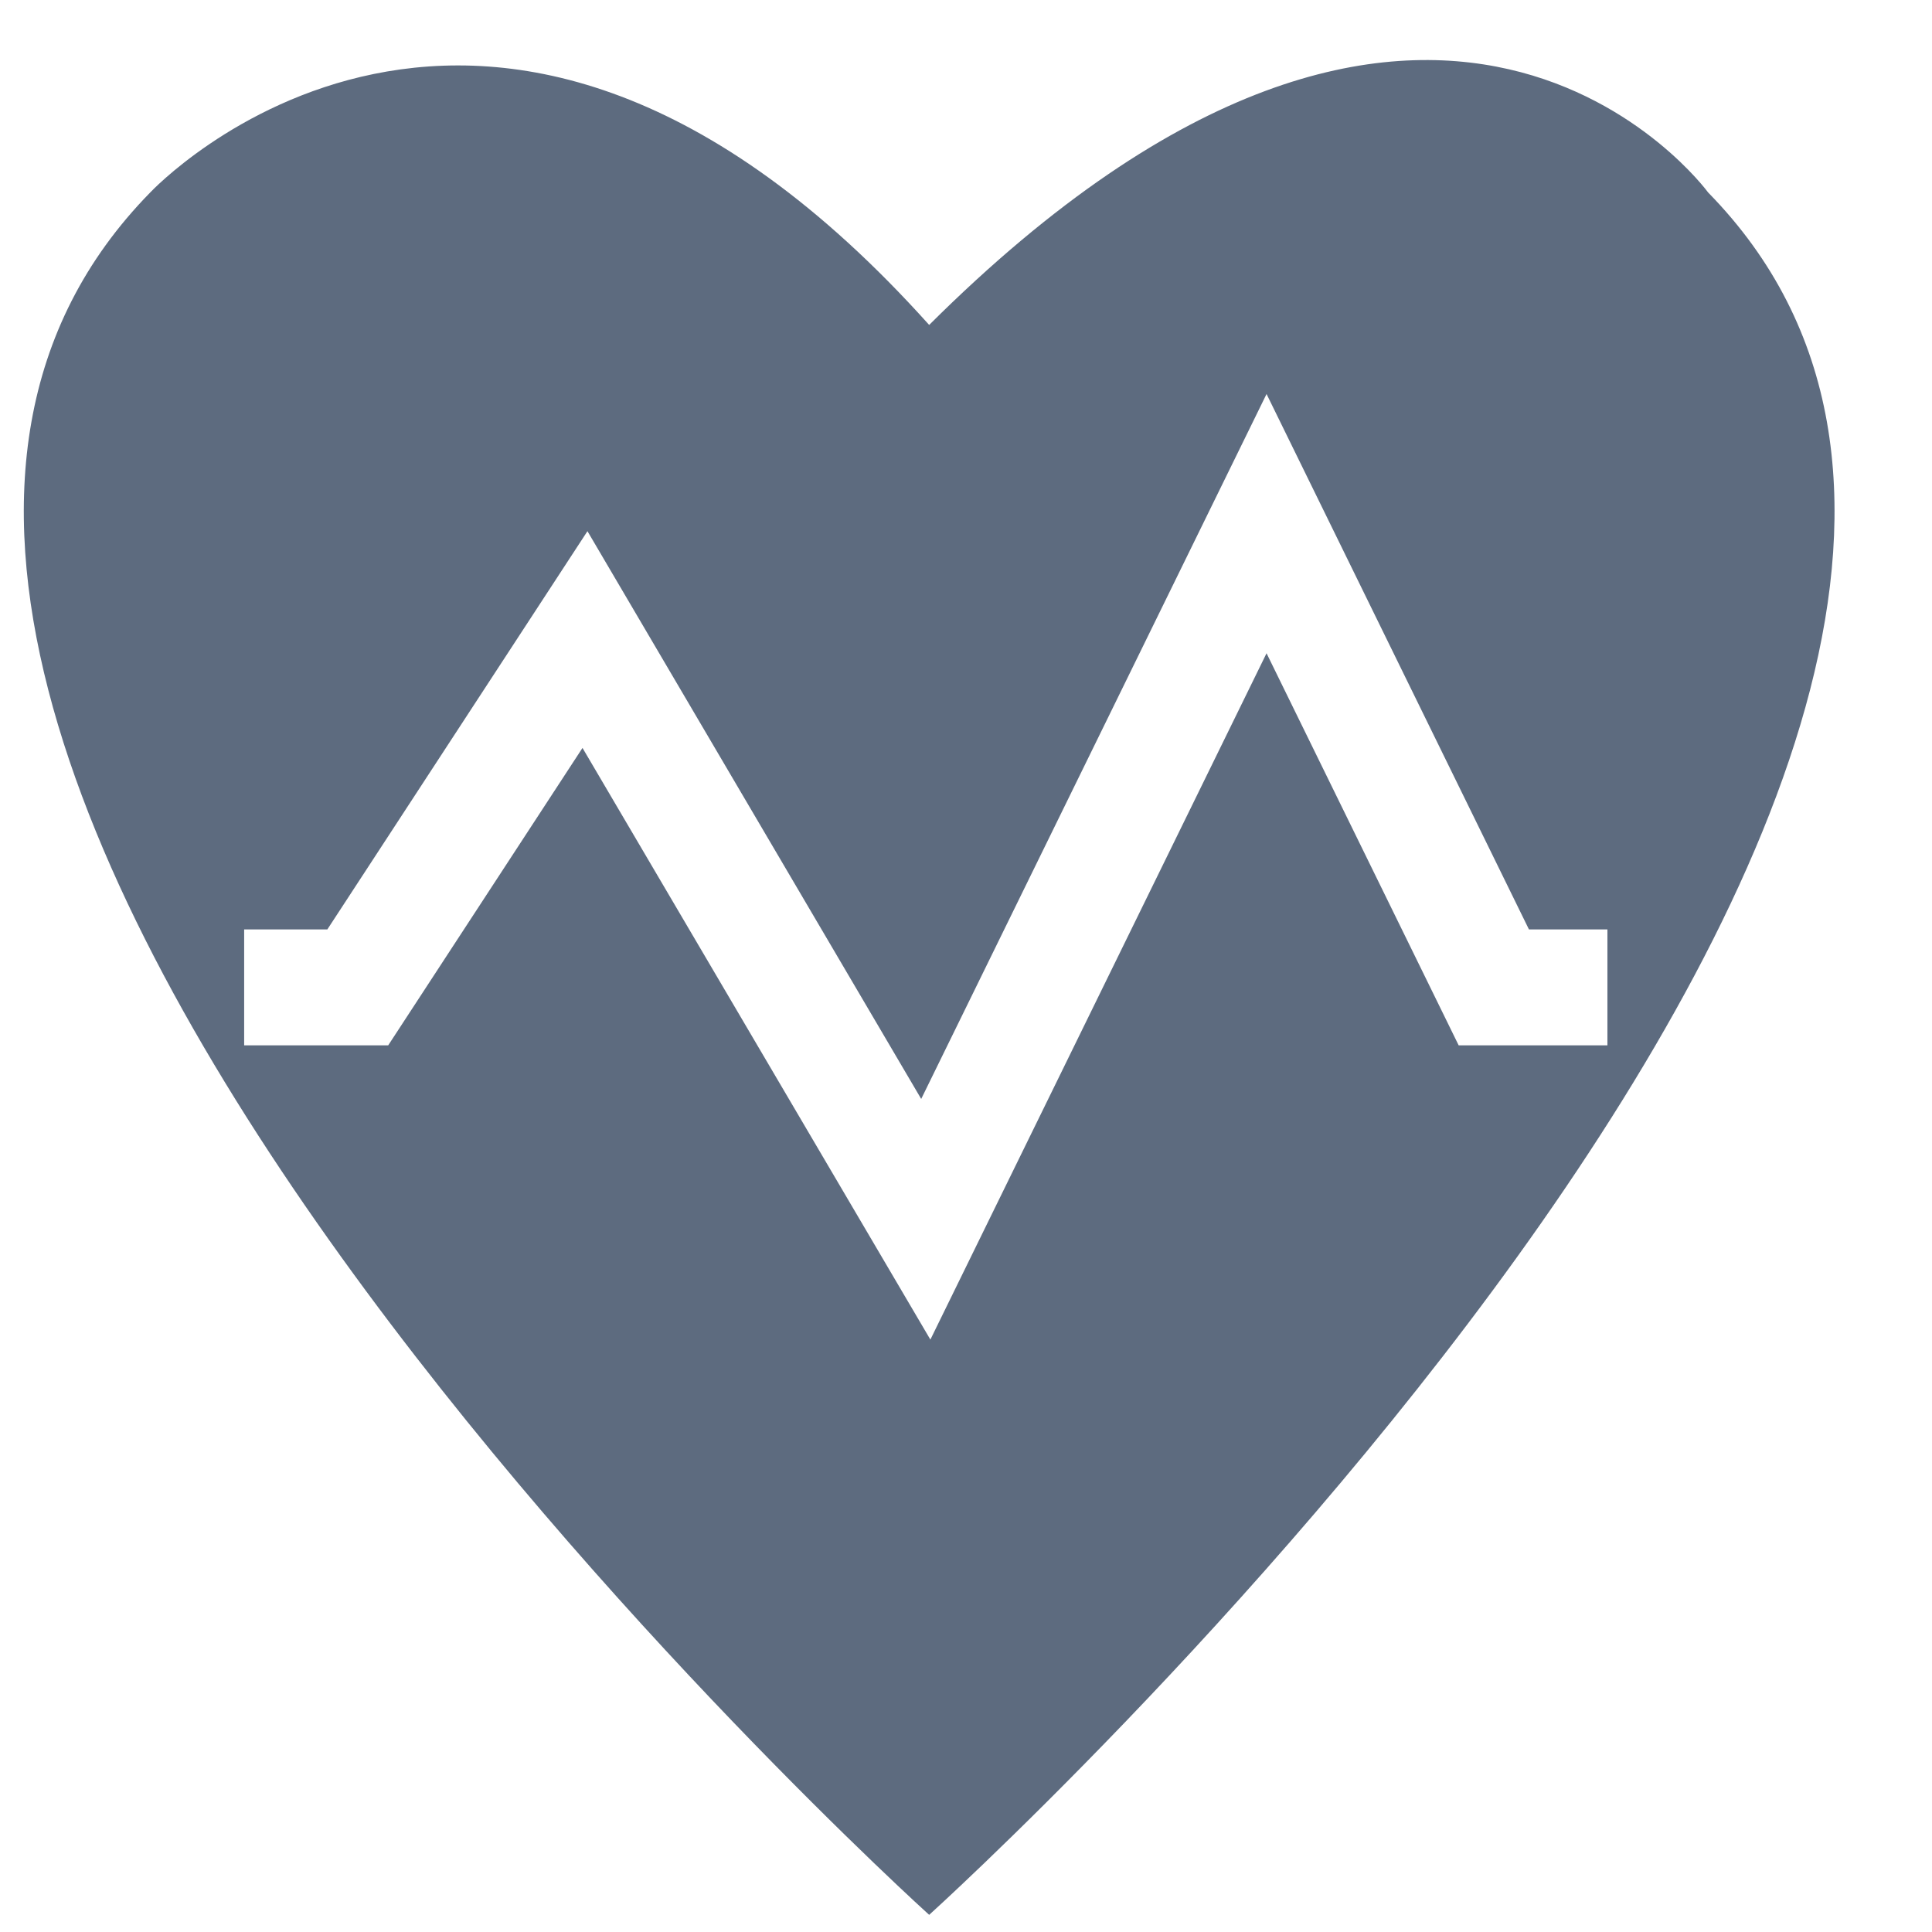<svg 
 xmlns="http://www.w3.org/2000/svg"
 xmlns:xlink="http://www.w3.org/1999/xlink"
 width="16px" height="16px">
<path fill-rule="evenodd"  fill="rgb(93, 107, 127)"
 d="M13.312,8.657 L12.080,8.657 L10.489,5.410 L7.705,11.094 L4.824,6.194 L3.215,8.657 L2.022,8.657 L2.022,7.697 L2.711,7.697 L4.865,4.399 L7.629,9.101 L10.489,3.263 L12.662,7.697 L13.312,7.697 L13.312,8.657 ZM14.146,1.594 C14.146,1.594 11.896,-1.493 7.695,2.691 C4.033,-1.389 1.244,1.594 1.244,1.594 C-3.147,6.073 7.695,15.858 7.695,15.858 C7.695,15.858 18.537,6.073 14.146,1.594 L14.146,1.594 Z"/>
</svg>